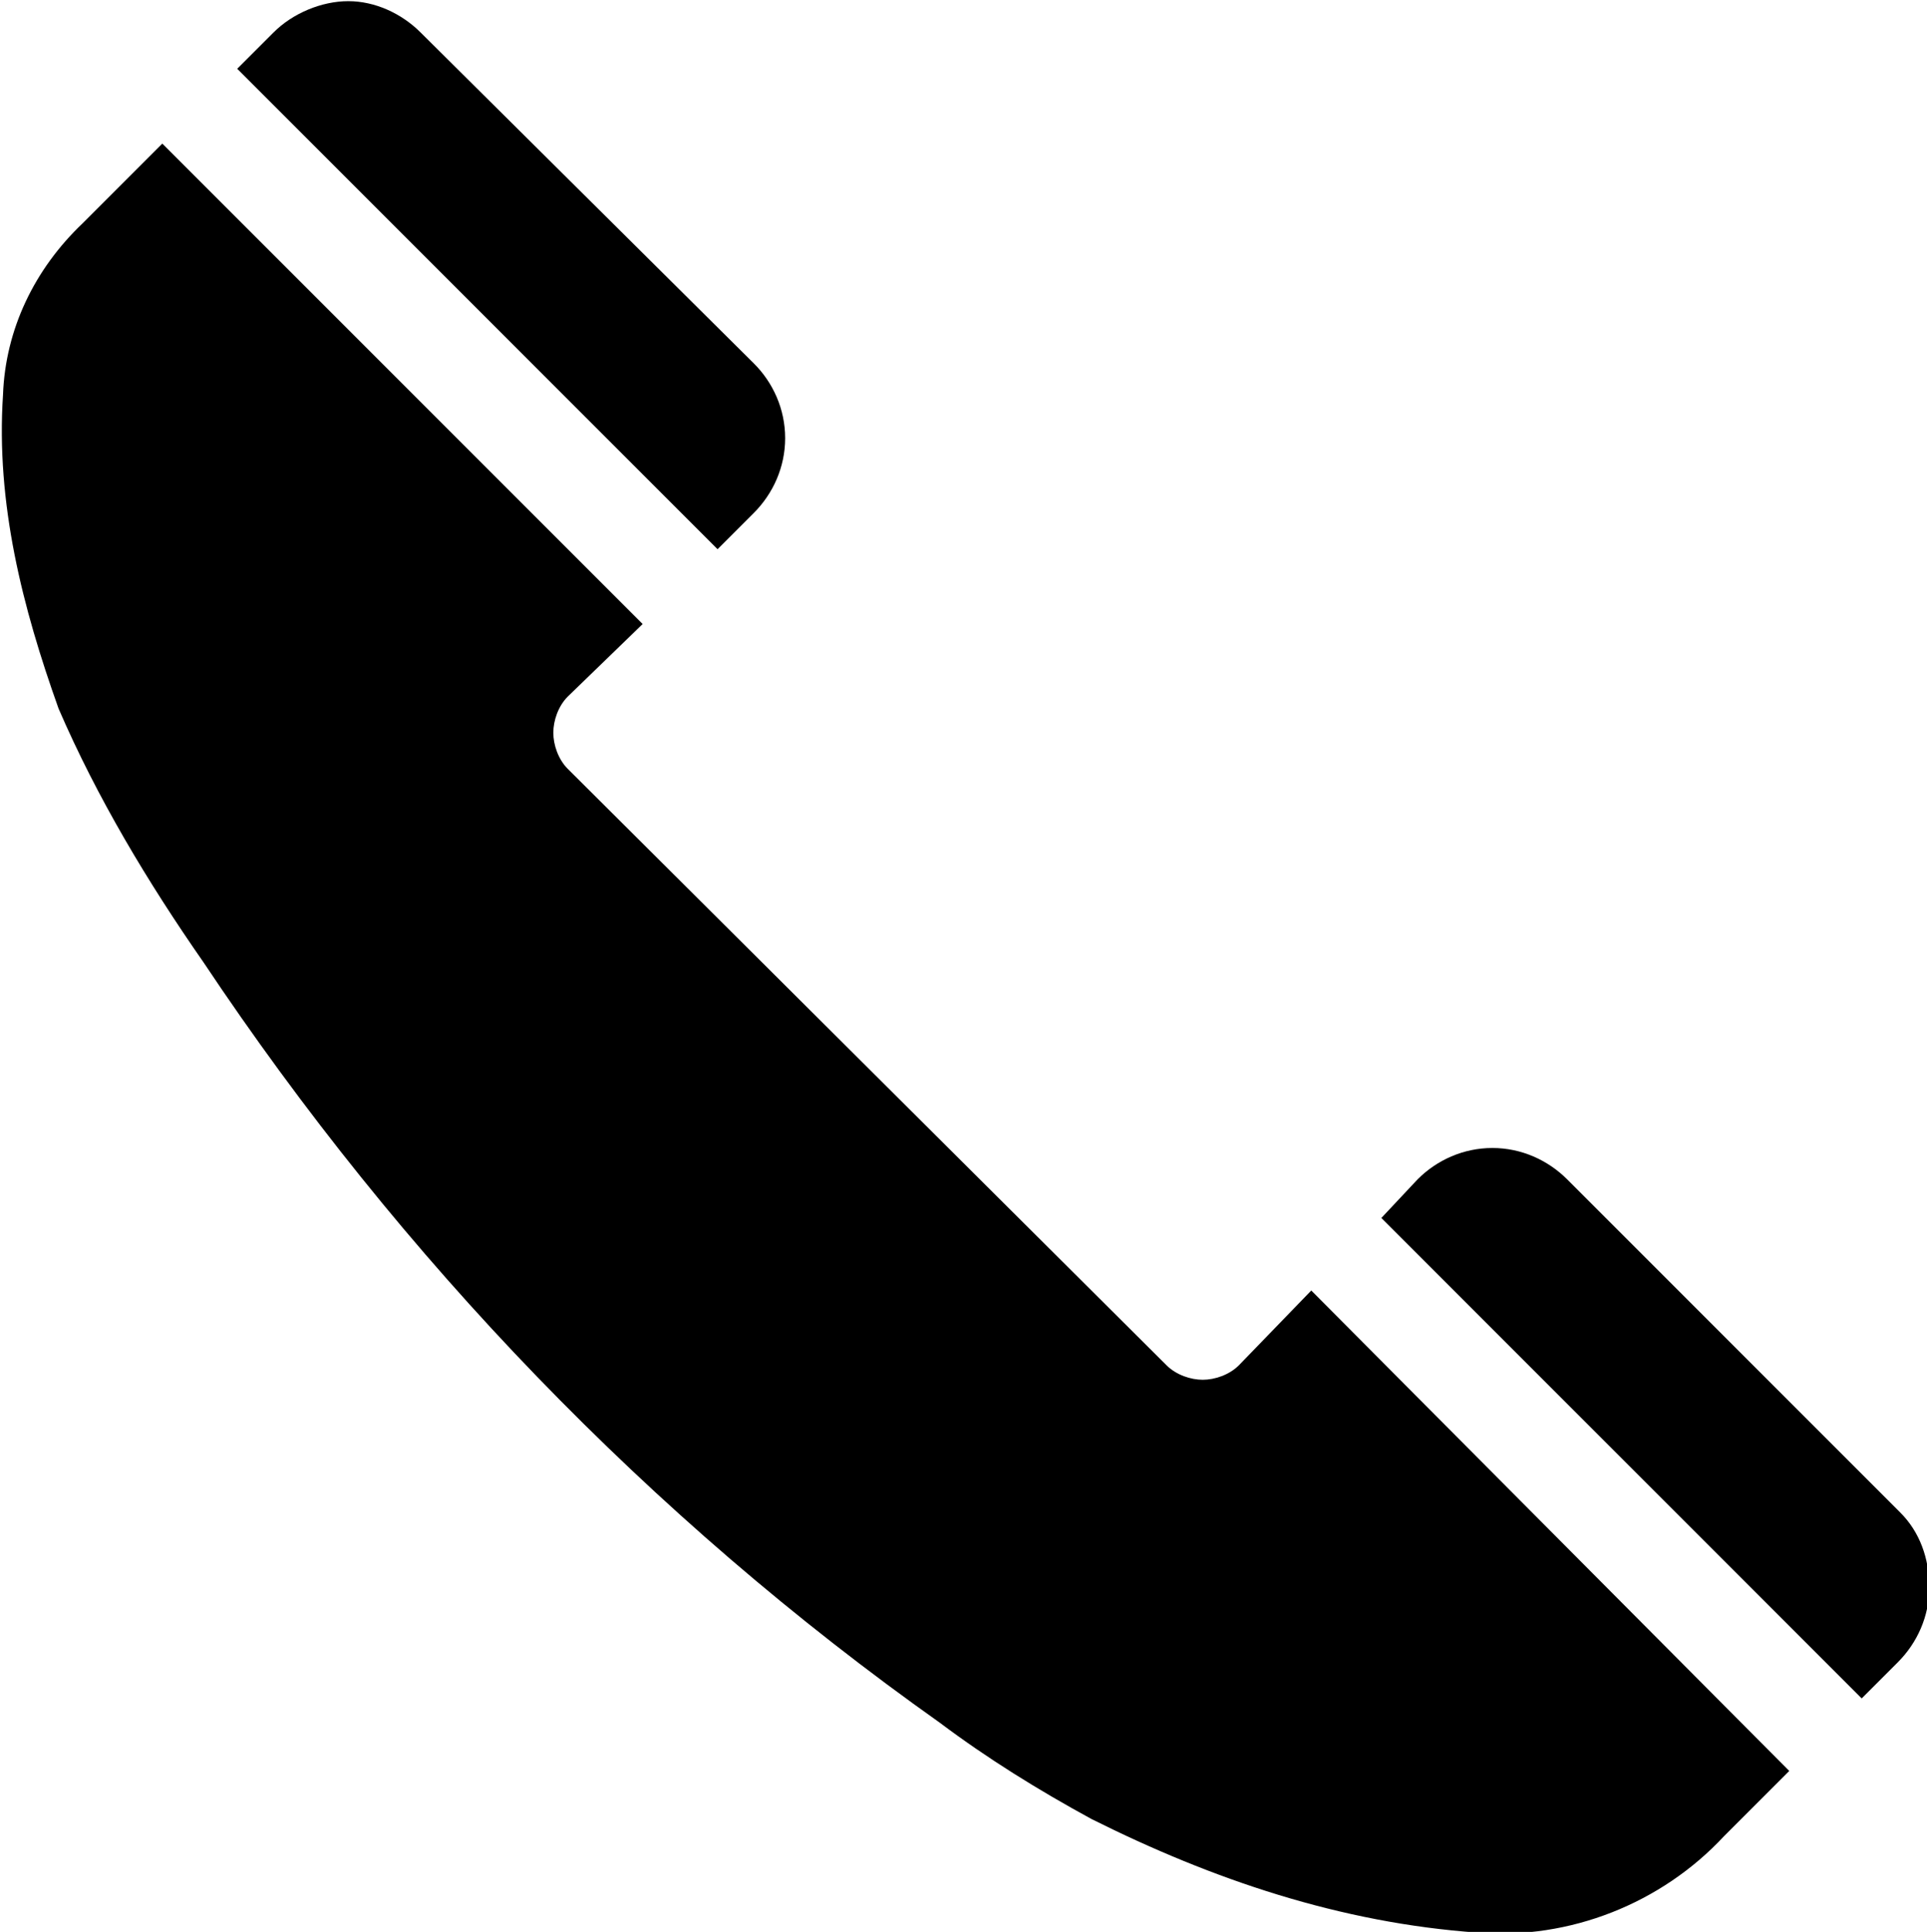<?xml version="1.0" encoding="UTF-8" standalone="no"?>
<!-- Created with Inkscape (http://www.inkscape.org/) -->

<svg
   width="40.998mm"
   height="41.094mm"
   viewBox="0 0 40.998 41.094"
   version="1.1"
   id="svg6772"
   xmlns="http://www.w3.org/2000/svg"
   xmlns:svg="http://www.w3.org/2000/svg">
  <defs
     id="defs6769" />
  <g
     id="layer1"
     transform="translate(-68.92,-36.227)">
    <style
       id="style8494">
.MsftOfcThm_Background1_Fill_v2 {
 fill:#FFFFFF; 
}
</style>
    <style
       id="style8508">
.MsftOfcThm_Background1_Fill_v2 {
 fill:#FFFFFF; 
}
</style>
    <g
       id="g8528"
       transform="matrix(1.941,0,0,1.941,-100.63,-73.368)">
      <path
         d="m 95.614,62.085 c 0.212,-0.212 0.344,-0.503 0.344,-0.82 0,-0.318 -0.132,-0.609 -0.344,-0.82 l -3.651,-3.625 c -0.212,-0.212 -0.503,-0.344 -0.794,-0.344 -0.291,0 -0.609,0.132 -0.82,0.344 l -0.397,0.397 5.265,5.265 z"
         class="MsftOfcThm_Background1_Fill_v2"
         fill="#FFFFFF"
         id="path8510"
         style="fill:#000000;stroke-width:0.265" />
      <path
         d="m 100.932,71.425 c -0.106,0.106 -0.265,0.159 -0.397,0.159 -0.132,0 -0.291,-0.053 -0.397,-0.159 l -6.562,-6.535 c -0.106,-0.106 -0.159,-0.265 -0.159,-0.397 0,-0.132 0.053,-0.291 0.159,-0.397 l 0.82,-0.794 -5.265,-5.265 c -0.344,0.344 -0.661,0.661 -0.873,0.873 -0.529,0.503 -0.847,1.164 -0.873,1.879 -0.079,1.191 0.212,2.328 0.609,3.44 0.423,0.979 0.979,1.905 1.587,2.778 2.17,3.254 4.895,6.085 8.07,8.334 0.529,0.397 1.085,0.741 1.667,1.058 1.323,0.661 2.725,1.138 4.233,1.244 1.005,0.079 2.011,-0.318 2.699,-1.058 l 0.714,-0.714 -5.239,-5.265 z"
         class="MsftOfcThm_Background1_Fill_v2"
         fill="#FFFFFF"
         id="path8512"
         style="fill:#000000;stroke-width:0.265" />
      <path
         d="m 108.181,73.039 -3.651,-3.651 c -0.212,-0.212 -0.503,-0.344 -0.82,-0.344 -0.318,0 -0.609,0.132 -0.82,0.344 l -0.397,0.423 5.265,5.265 0.397,-0.397 c 0.212,-0.212 0.344,-0.503 0.344,-0.82 0,-0.318 -0.106,-0.609 -0.318,-0.82 z"
         class="MsftOfcThm_Background1_Fill_v2"
         fill="#FFFFFF"
         id="path8514"
         style="fill:#000000;stroke-width:0.265" />
    </g>
    <style
       id="style8530">
.MsftOfcThm_Background1_Fill_v2 {
 fill:#FFFFFF; 
}
</style>
  </g>
</svg>
